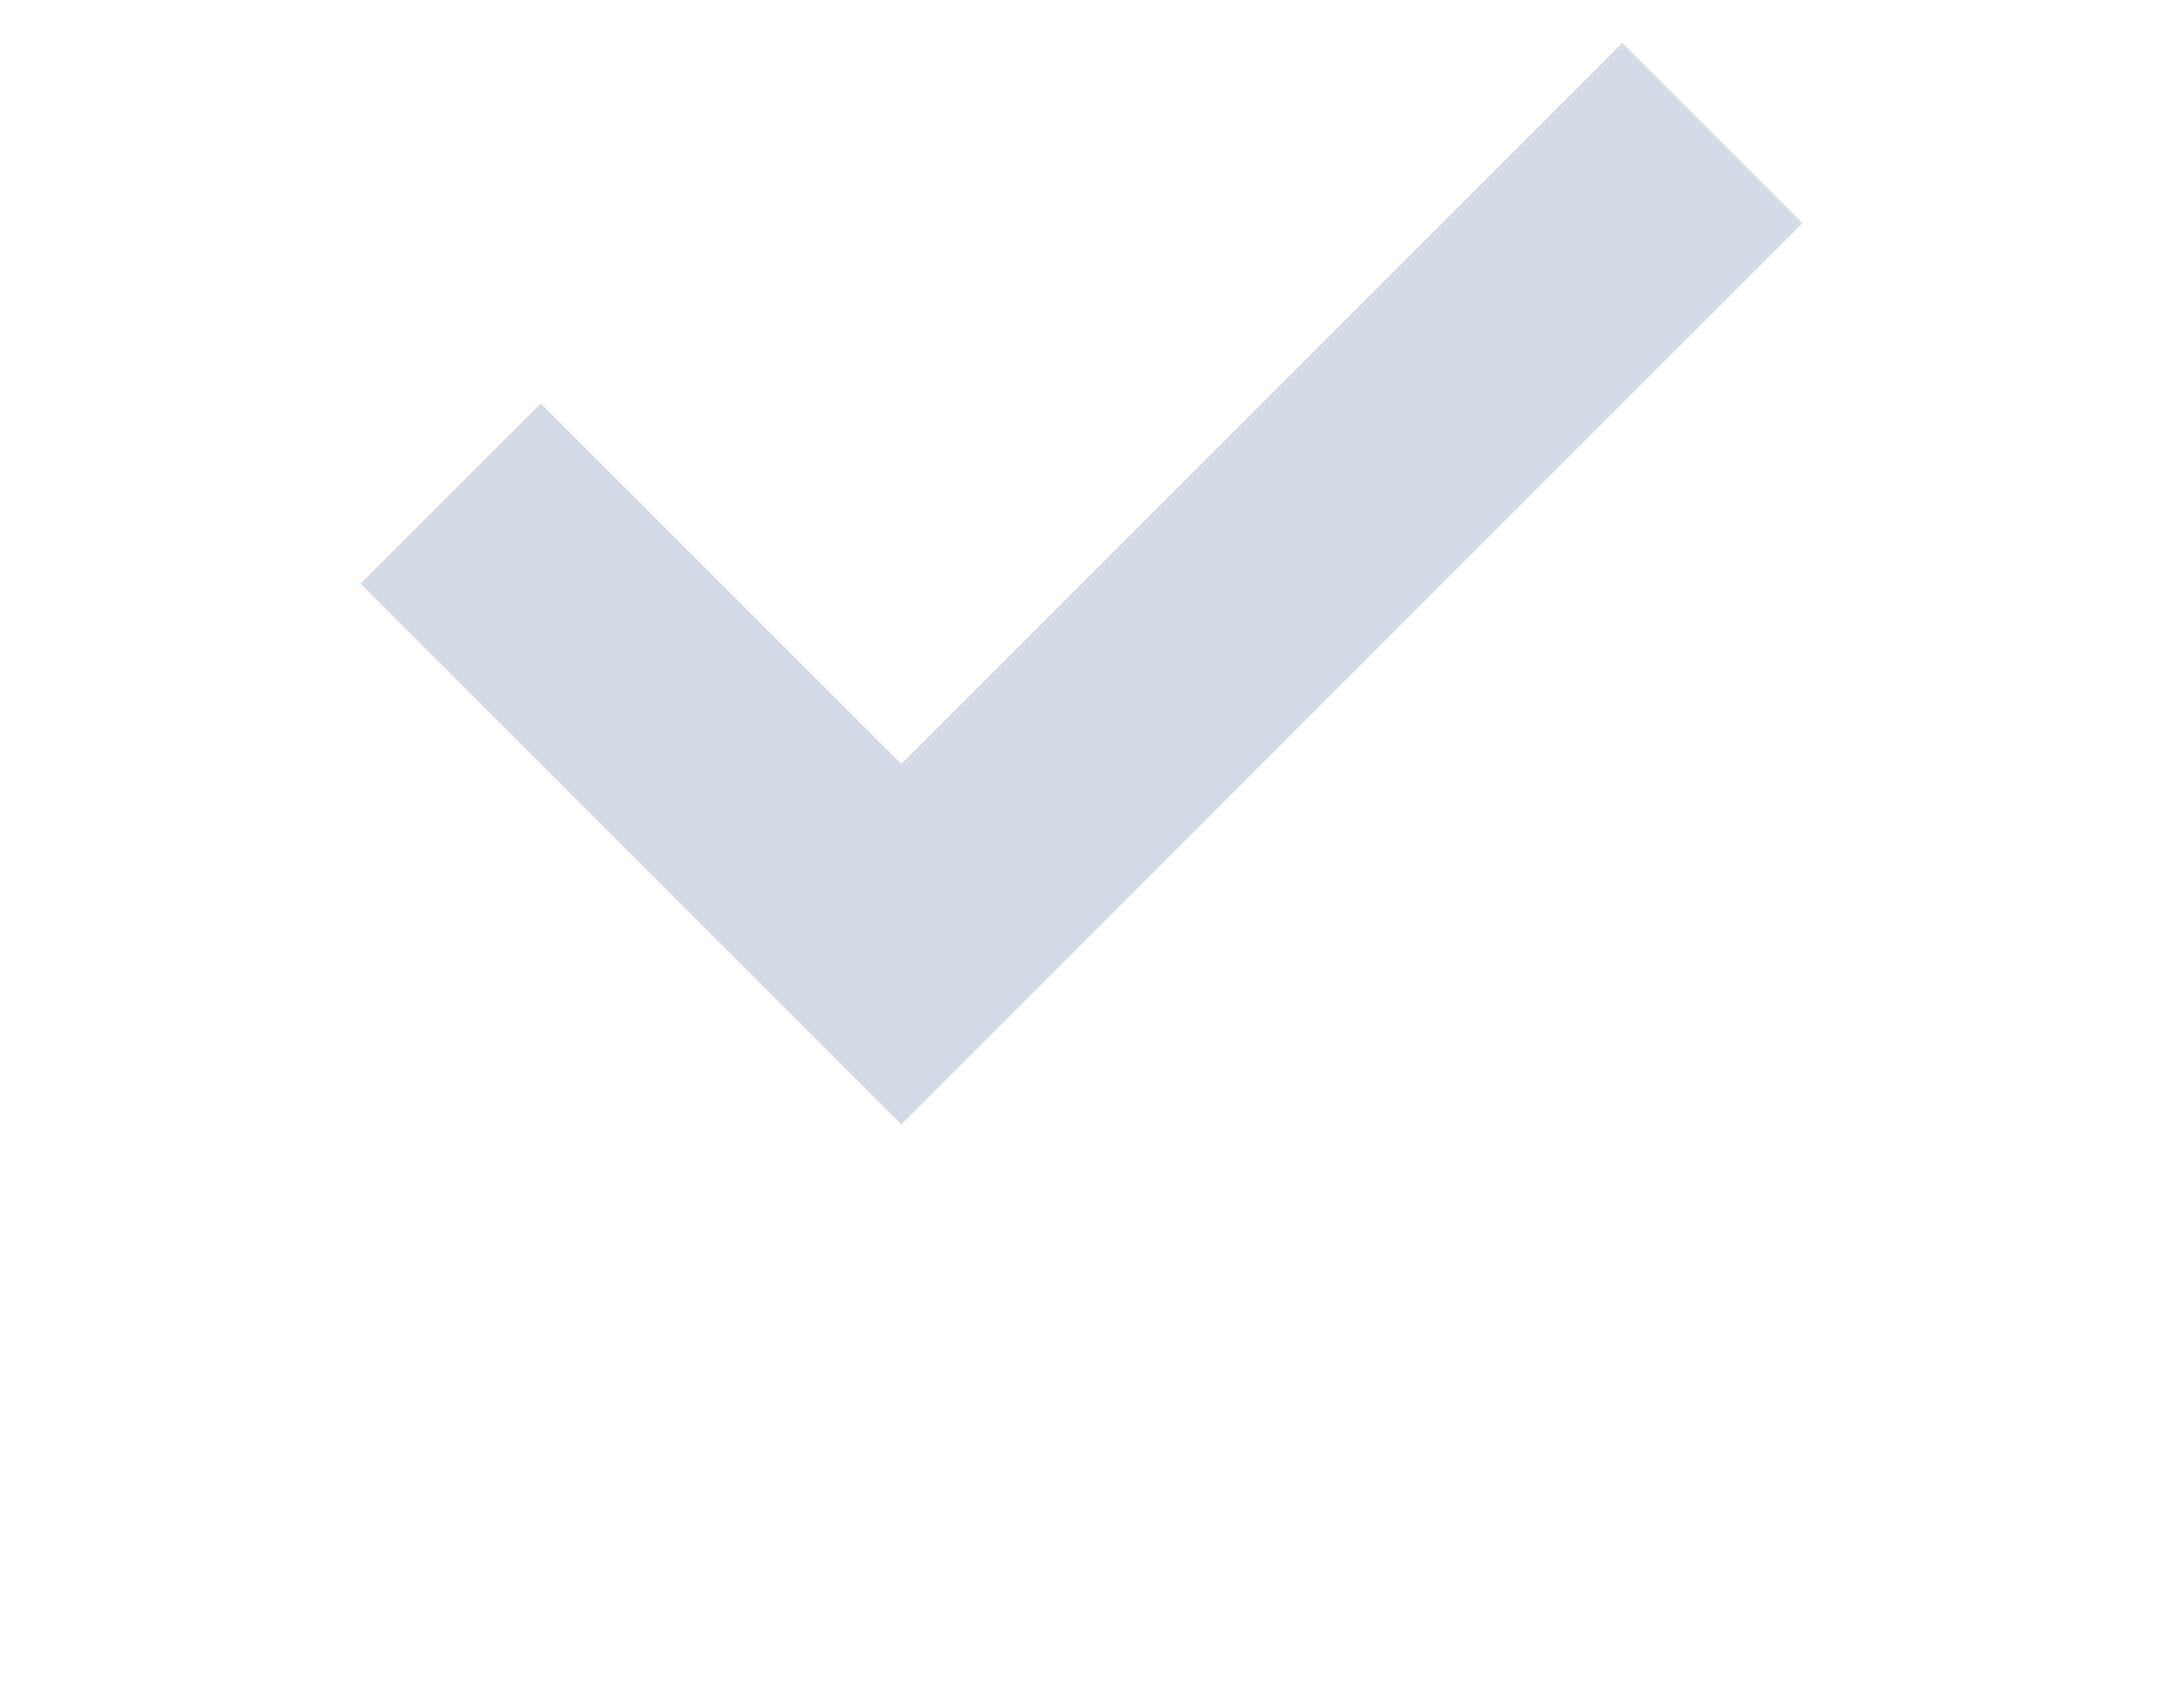 <svg width="19" height="15" viewBox="0 0 19 15" fill="none" xmlns="http://www.w3.org/2000/svg">
<path d="M4.75 3.544L3.167 5.127L7.917 9.877L15.833 1.96L14.25 0.377L7.917 6.71L4.75 3.544Z" fill="#D5DBE6"/>
</svg>
